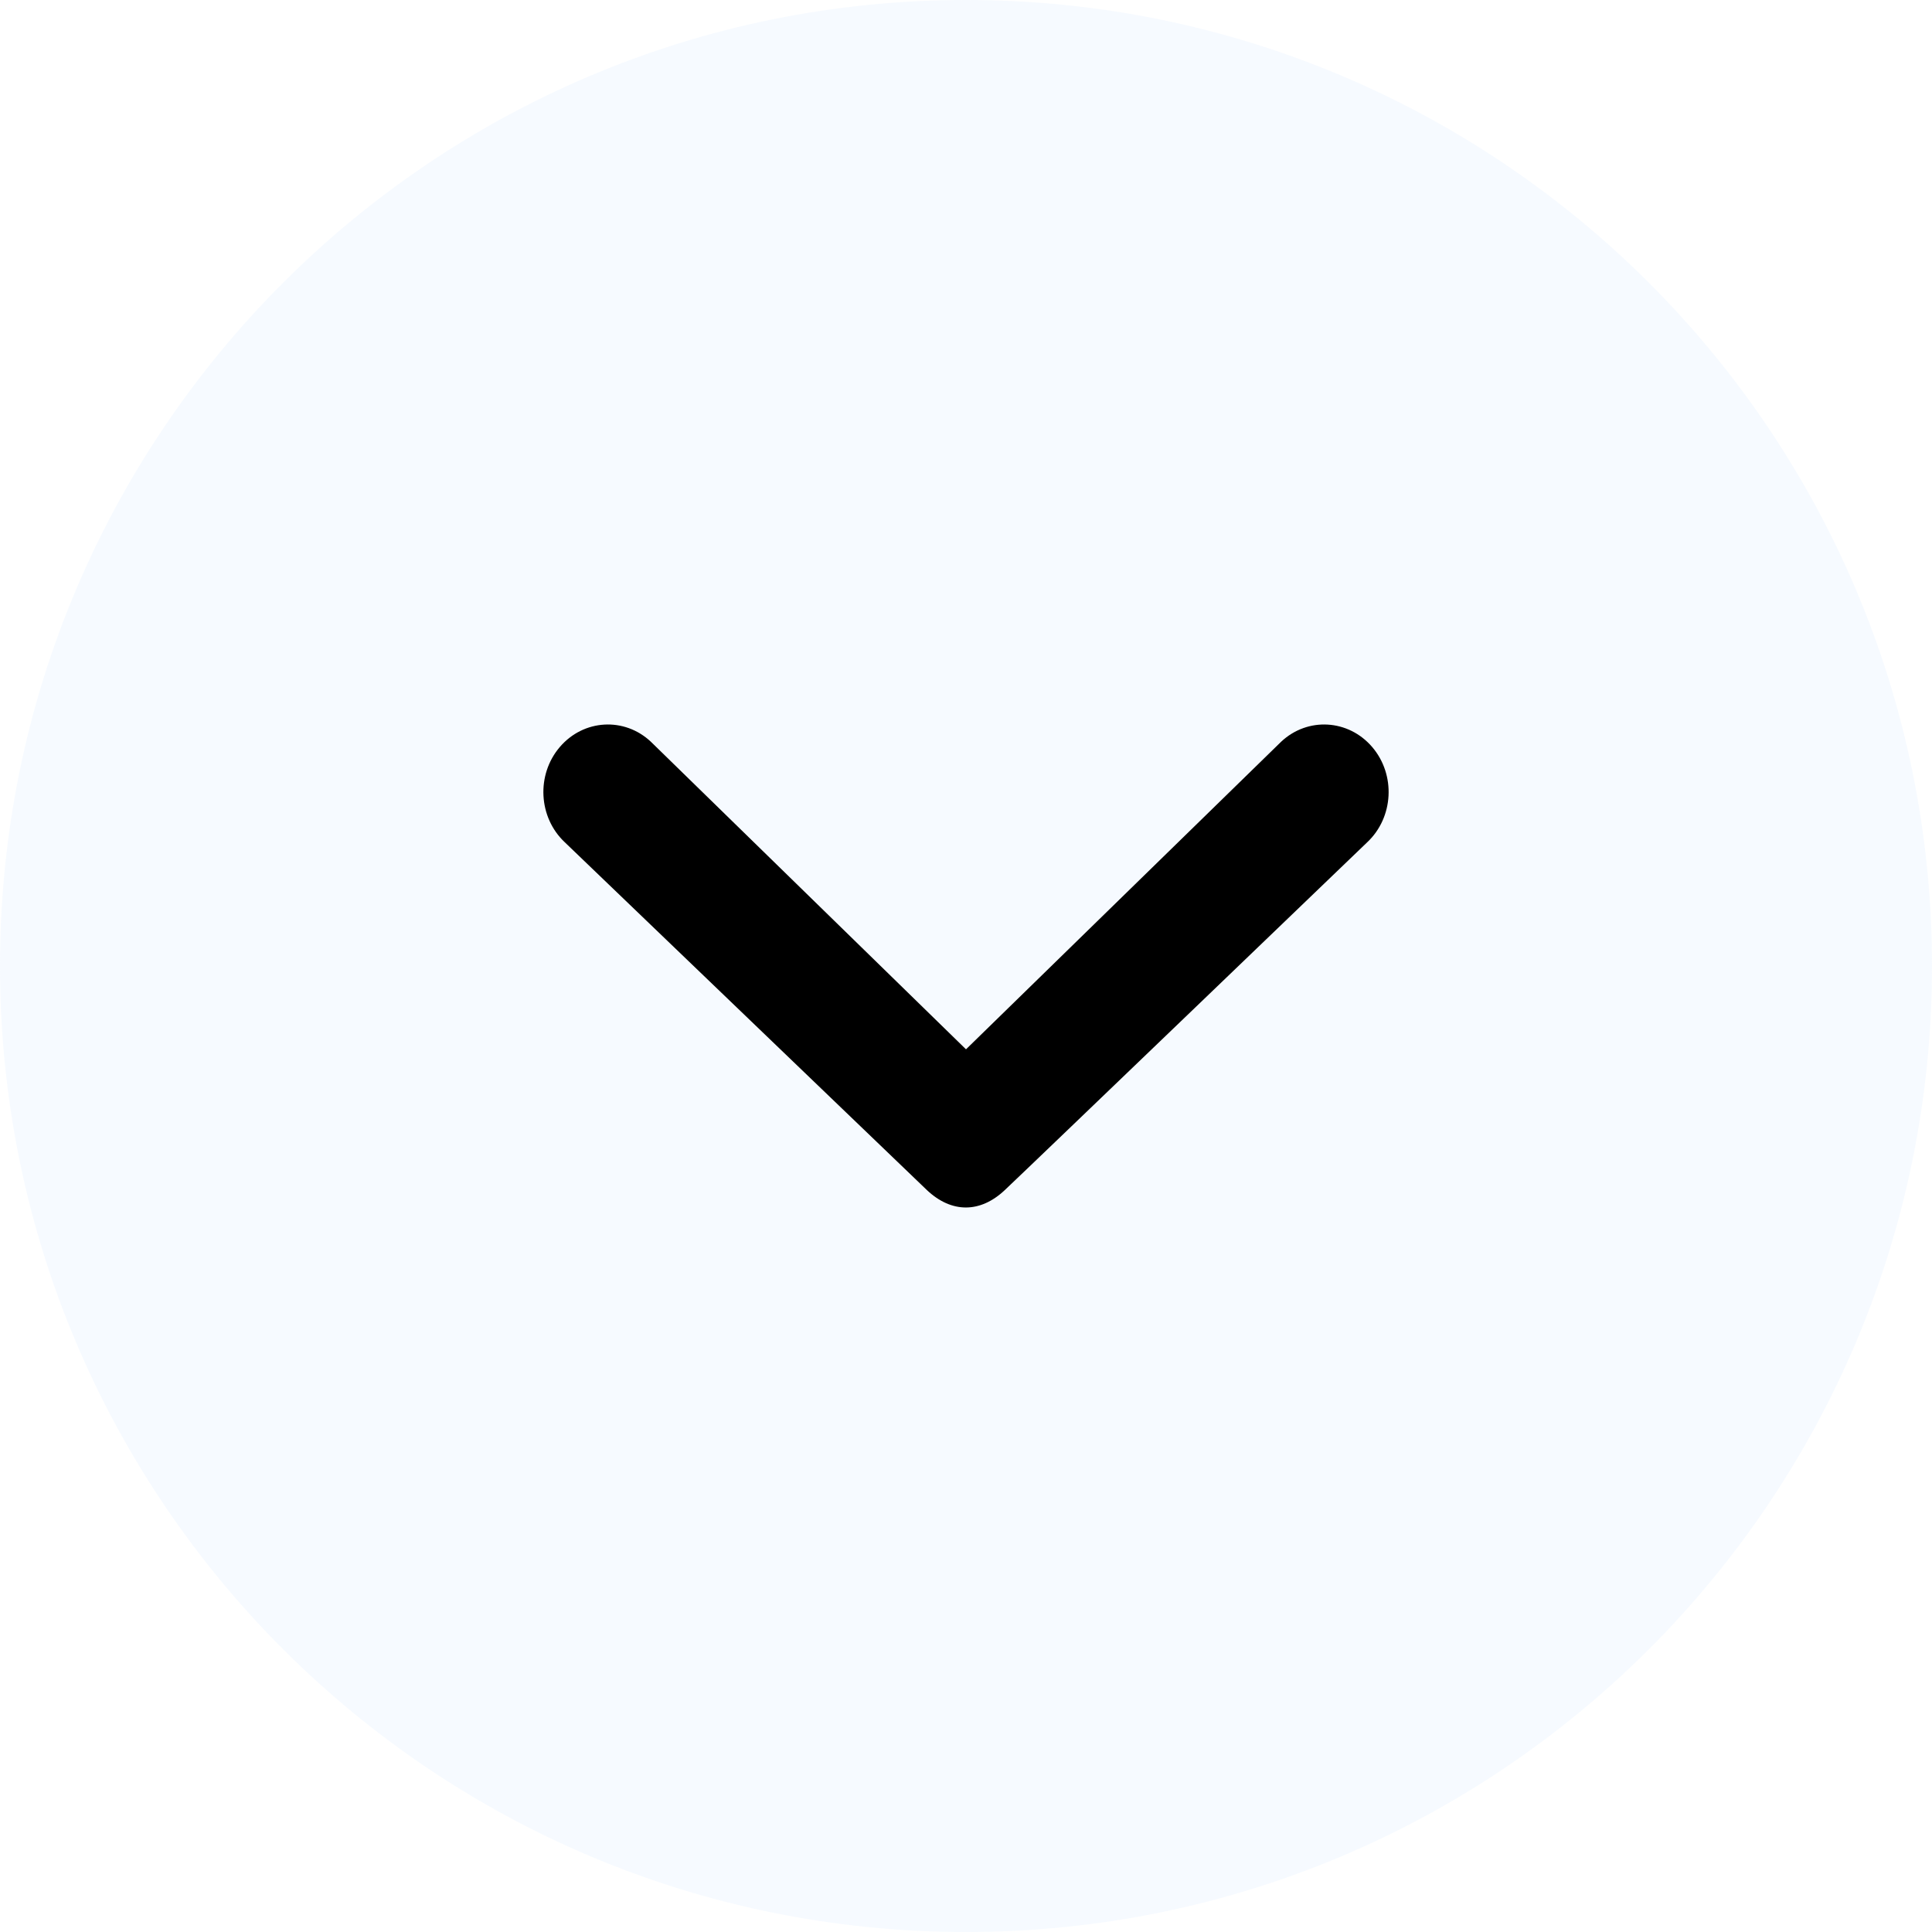 <svg width="32" height="32" viewBox="0 0 32 32" fill="none" xmlns="http://www.w3.org/2000/svg">
    <path fill-rule="evenodd" clip-rule="evenodd" d="M0 16C0 7.163 7.163 0 16 0C24.837 0 32 7.163 32 16C32 24.837 24.837 32 16 32C7.163 32 0 24.837 0 16Z" fill="#D6E9FF" fill-opacity="0.2" />
    <path d="M21.219 12.286C21.658 11.873 22.333 11.912 22.727 12.372C23.121 12.832 23.084 13.539 22.645 13.951C22.645 13.951 17.046 19.333 16.64 19.714C16.234 20.095 15.761 20.095 15.355 19.714L9.355 13.951C8.916 13.539 8.879 12.832 9.273 12.372C9.667 11.912 10.342 11.873 10.781 12.286L16 17.38L21.219 12.286Z" fill="currentColor" />
</svg>
    